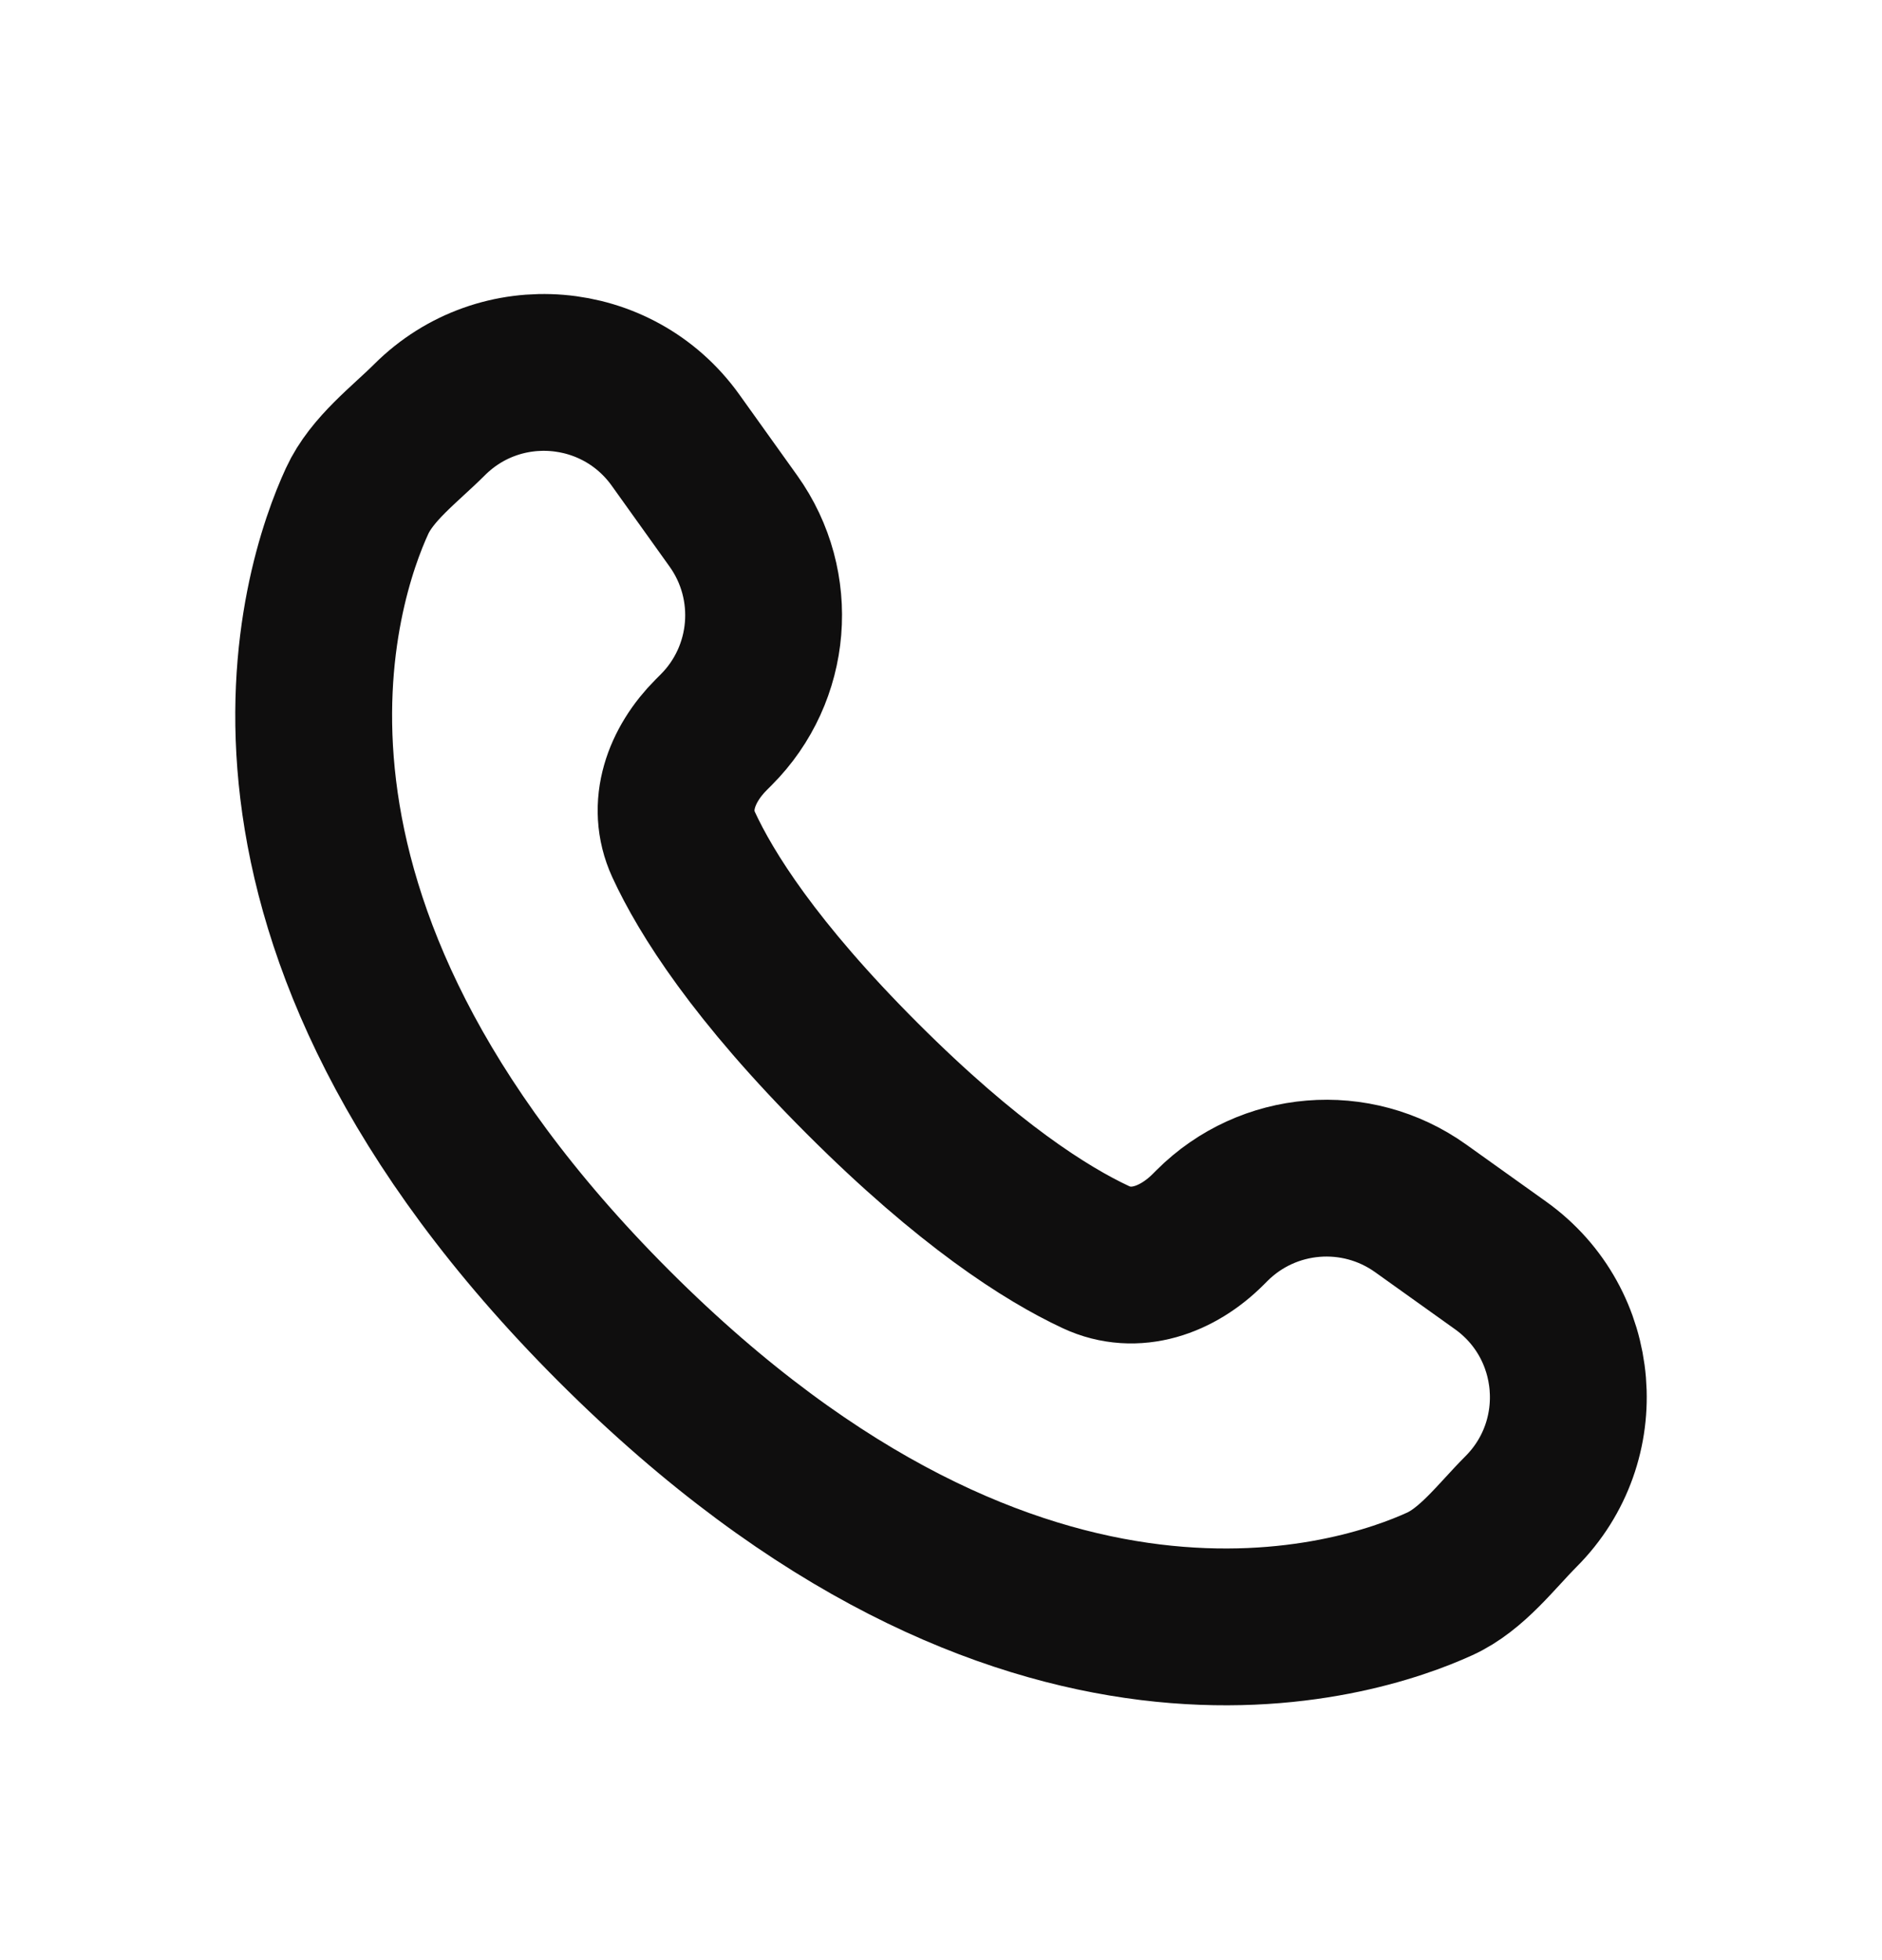 <svg width="24" height="25" viewBox="0 0 24 25" fill="none" xmlns="http://www.w3.org/2000/svg">
    <path d="M4.554 6.39C4.743 5.979 5.163 5.667 5.476 5.355C6.378 4.453 7.873 4.576 8.615 5.614L9.353 6.646C9.94 7.468 9.847 8.594 9.133 9.308L9.071 9.37C8.688 9.753 8.492 10.279 8.717 10.771C9.005 11.396 9.63 12.389 10.992 13.751C12.347 15.107 13.343 15.739 13.975 16.034C14.476 16.268 15.017 16.071 15.408 15.679L15.456 15.631C16.17 14.917 17.295 14.825 18.116 15.411L19.135 16.139C20.174 16.881 20.297 18.378 19.395 19.28C19.083 19.593 18.771 20.015 18.359 20.202C17.338 20.668 13.051 22.135 7.83 16.913C2.606 11.687 4.087 7.404 4.554 6.39Z" stroke="#0F0E0E" stroke-width="2"/>
</svg>

